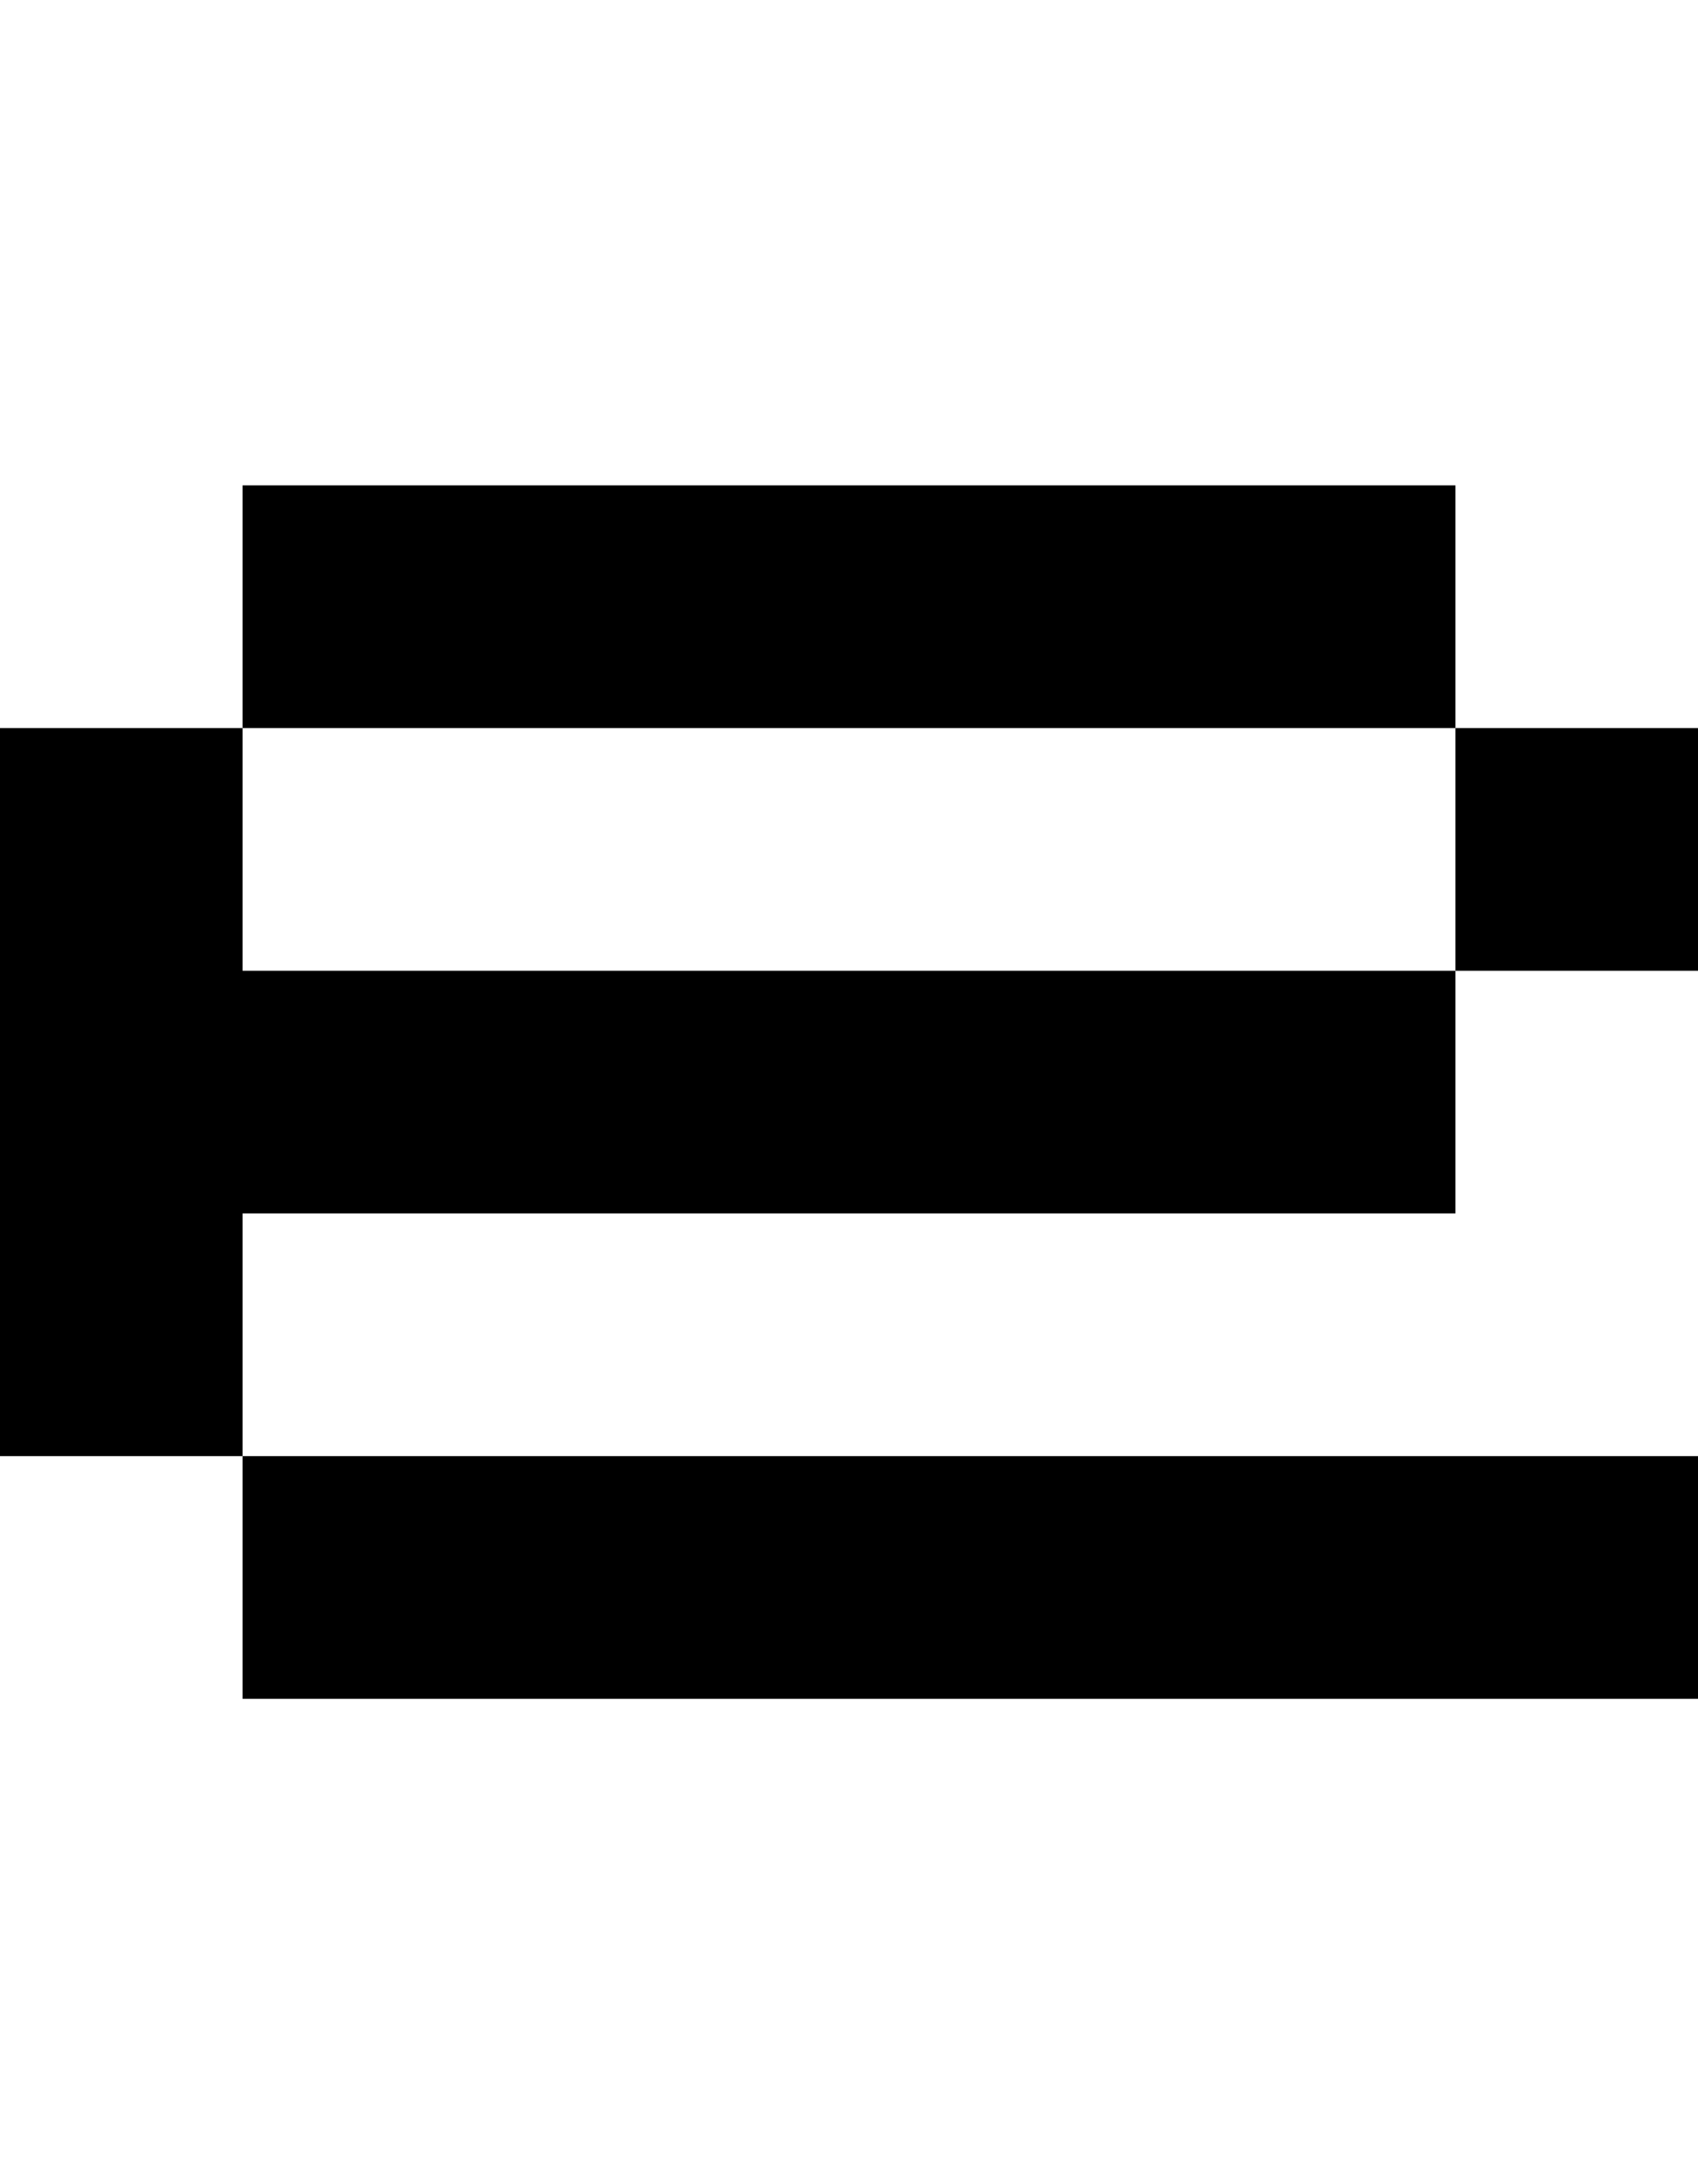 <svg viewBox='0,0,7,9' xmlns='http://www.w3.org/2000/svg'>
  <path
    d='
      M1,3
      L1,2
      L6,2
      L6,3
      L7,3
      L7,4
      L6,4
      L6,5
      L1,5
      L1,6
      L7,6
      L7,7
      L1,7
      L1,6
      L0,6
      L0,3
      Z
      L1,4
      L6,4
      L6,3
      Z'
  />
</svg>
